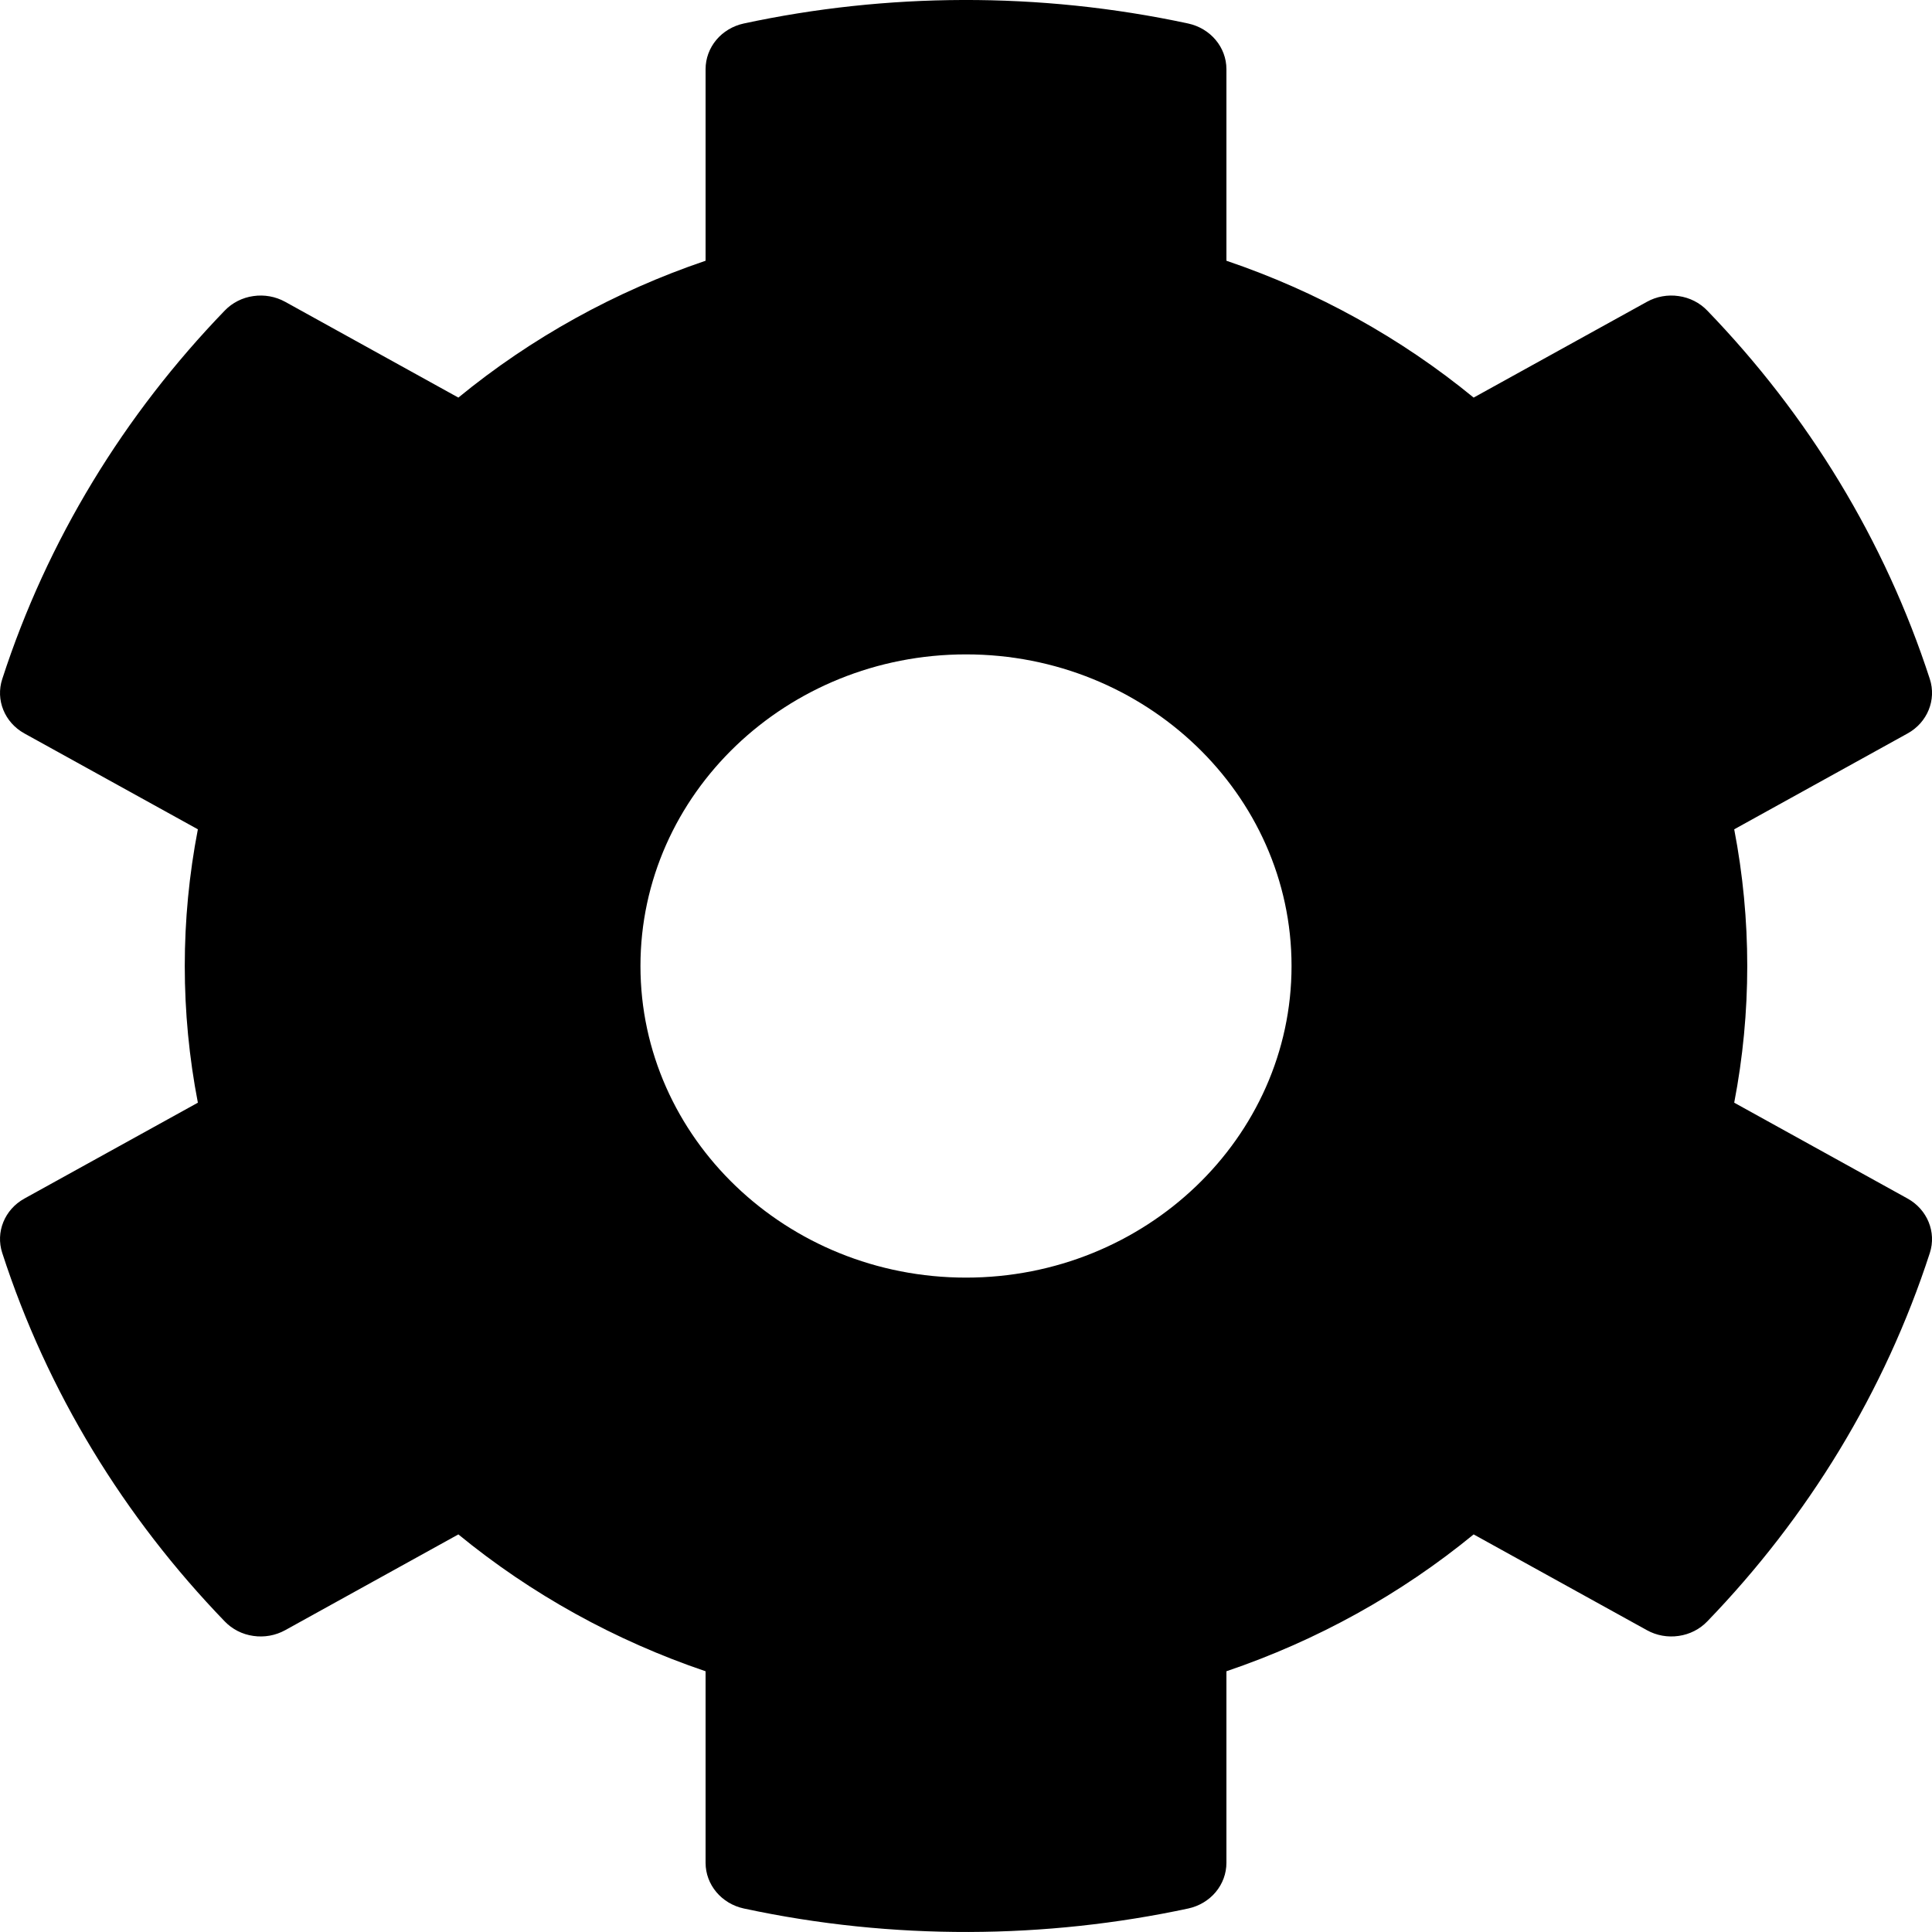 <svg width="24" height="24" viewBox="0 0 24 24" fill="none" xmlns="http://www.w3.org/2000/svg">
<path d="M21.543 13.698L23.697 14.889C23.942 15.025 24.057 15.306 23.973 15.565C23.413 17.29 22.458 18.848 21.208 20.142C21.115 20.239 20.989 20.303 20.853 20.322C20.717 20.342 20.578 20.317 20.459 20.251L18.306 19.061C17.4 19.804 16.359 20.38 15.235 20.761V23.141C15.235 23.273 15.188 23.401 15.102 23.504C15.016 23.607 14.895 23.679 14.761 23.708C12.994 24.087 11.096 24.107 9.24 23.708C8.963 23.648 8.765 23.413 8.765 23.141V20.761C7.641 20.38 6.6 19.804 5.694 19.061L3.542 20.251C3.422 20.317 3.283 20.342 3.147 20.322C3.01 20.303 2.885 20.239 2.792 20.142C1.542 18.848 0.587 17.29 0.028 15.565C-0.057 15.306 0.057 15.025 0.303 14.889L2.458 13.698C2.241 12.576 2.241 11.424 2.458 10.302L0.303 9.111C0.057 8.975 -0.057 8.694 0.028 8.435C0.587 6.71 1.542 5.152 2.792 3.858C2.885 3.761 3.011 3.697 3.147 3.678C3.283 3.658 3.422 3.683 3.542 3.749L5.694 4.939C6.6 4.196 7.641 3.62 8.765 3.239V0.859C8.765 0.727 8.812 0.599 8.898 0.496C8.984 0.393 9.105 0.321 9.239 0.292C11.006 -0.088 12.904 -0.107 14.76 0.292C15.037 0.352 15.235 0.587 15.235 0.859V3.239C16.359 3.62 17.4 4.196 18.306 4.939L20.459 3.749C20.578 3.683 20.717 3.658 20.853 3.678C20.989 3.697 21.115 3.761 21.208 3.858C22.458 5.152 23.413 6.71 23.973 8.435C24.057 8.694 23.943 8.975 23.697 9.111L21.543 10.302C21.759 11.424 21.759 12.576 21.543 13.698ZM16.044 12C16.044 9.866 14.23 8.129 12 8.129C9.77 8.129 7.956 9.866 7.956 12C7.956 14.134 9.77 15.871 12 15.871C14.23 15.871 16.044 14.134 16.044 12Z" fill="black"/>
</svg>
